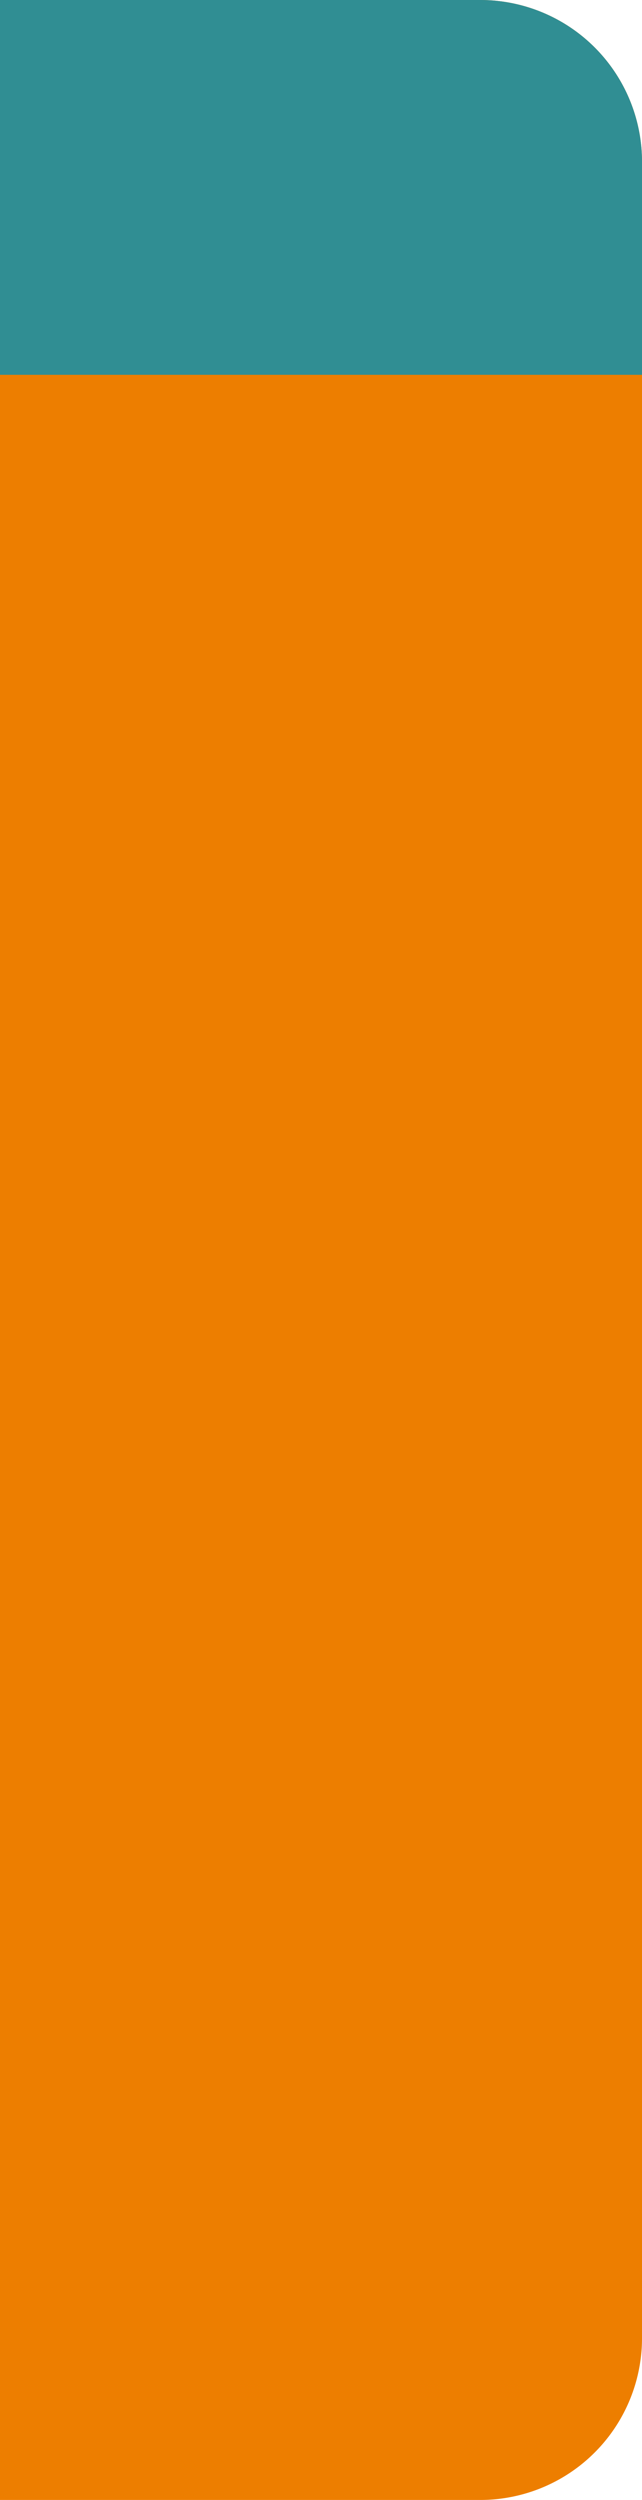 <svg xmlns="http://www.w3.org/2000/svg" viewBox="0 0 107.92 420.21"><defs><style>.cls-1{fill:#ed7e00;}.cls-2{fill:#308e93;}</style></defs><g id="Capa_2" data-name="Capa 2"><g id="Capa_1-2" data-name="Capa 1"><path class="cls-1" d="M0,0H80.73a27.19,27.19,0,0,1,27.19,27.19V393a27.19,27.19,0,0,1-27.19,27.19H0a0,0,0,0,1,0,0V0A0,0,0,0,1,0,0Z"/><path class="cls-2" d="M107.92,63V27.19A27.19,27.19,0,0,0,80.73,0H0V63Z"/></g></g></svg>